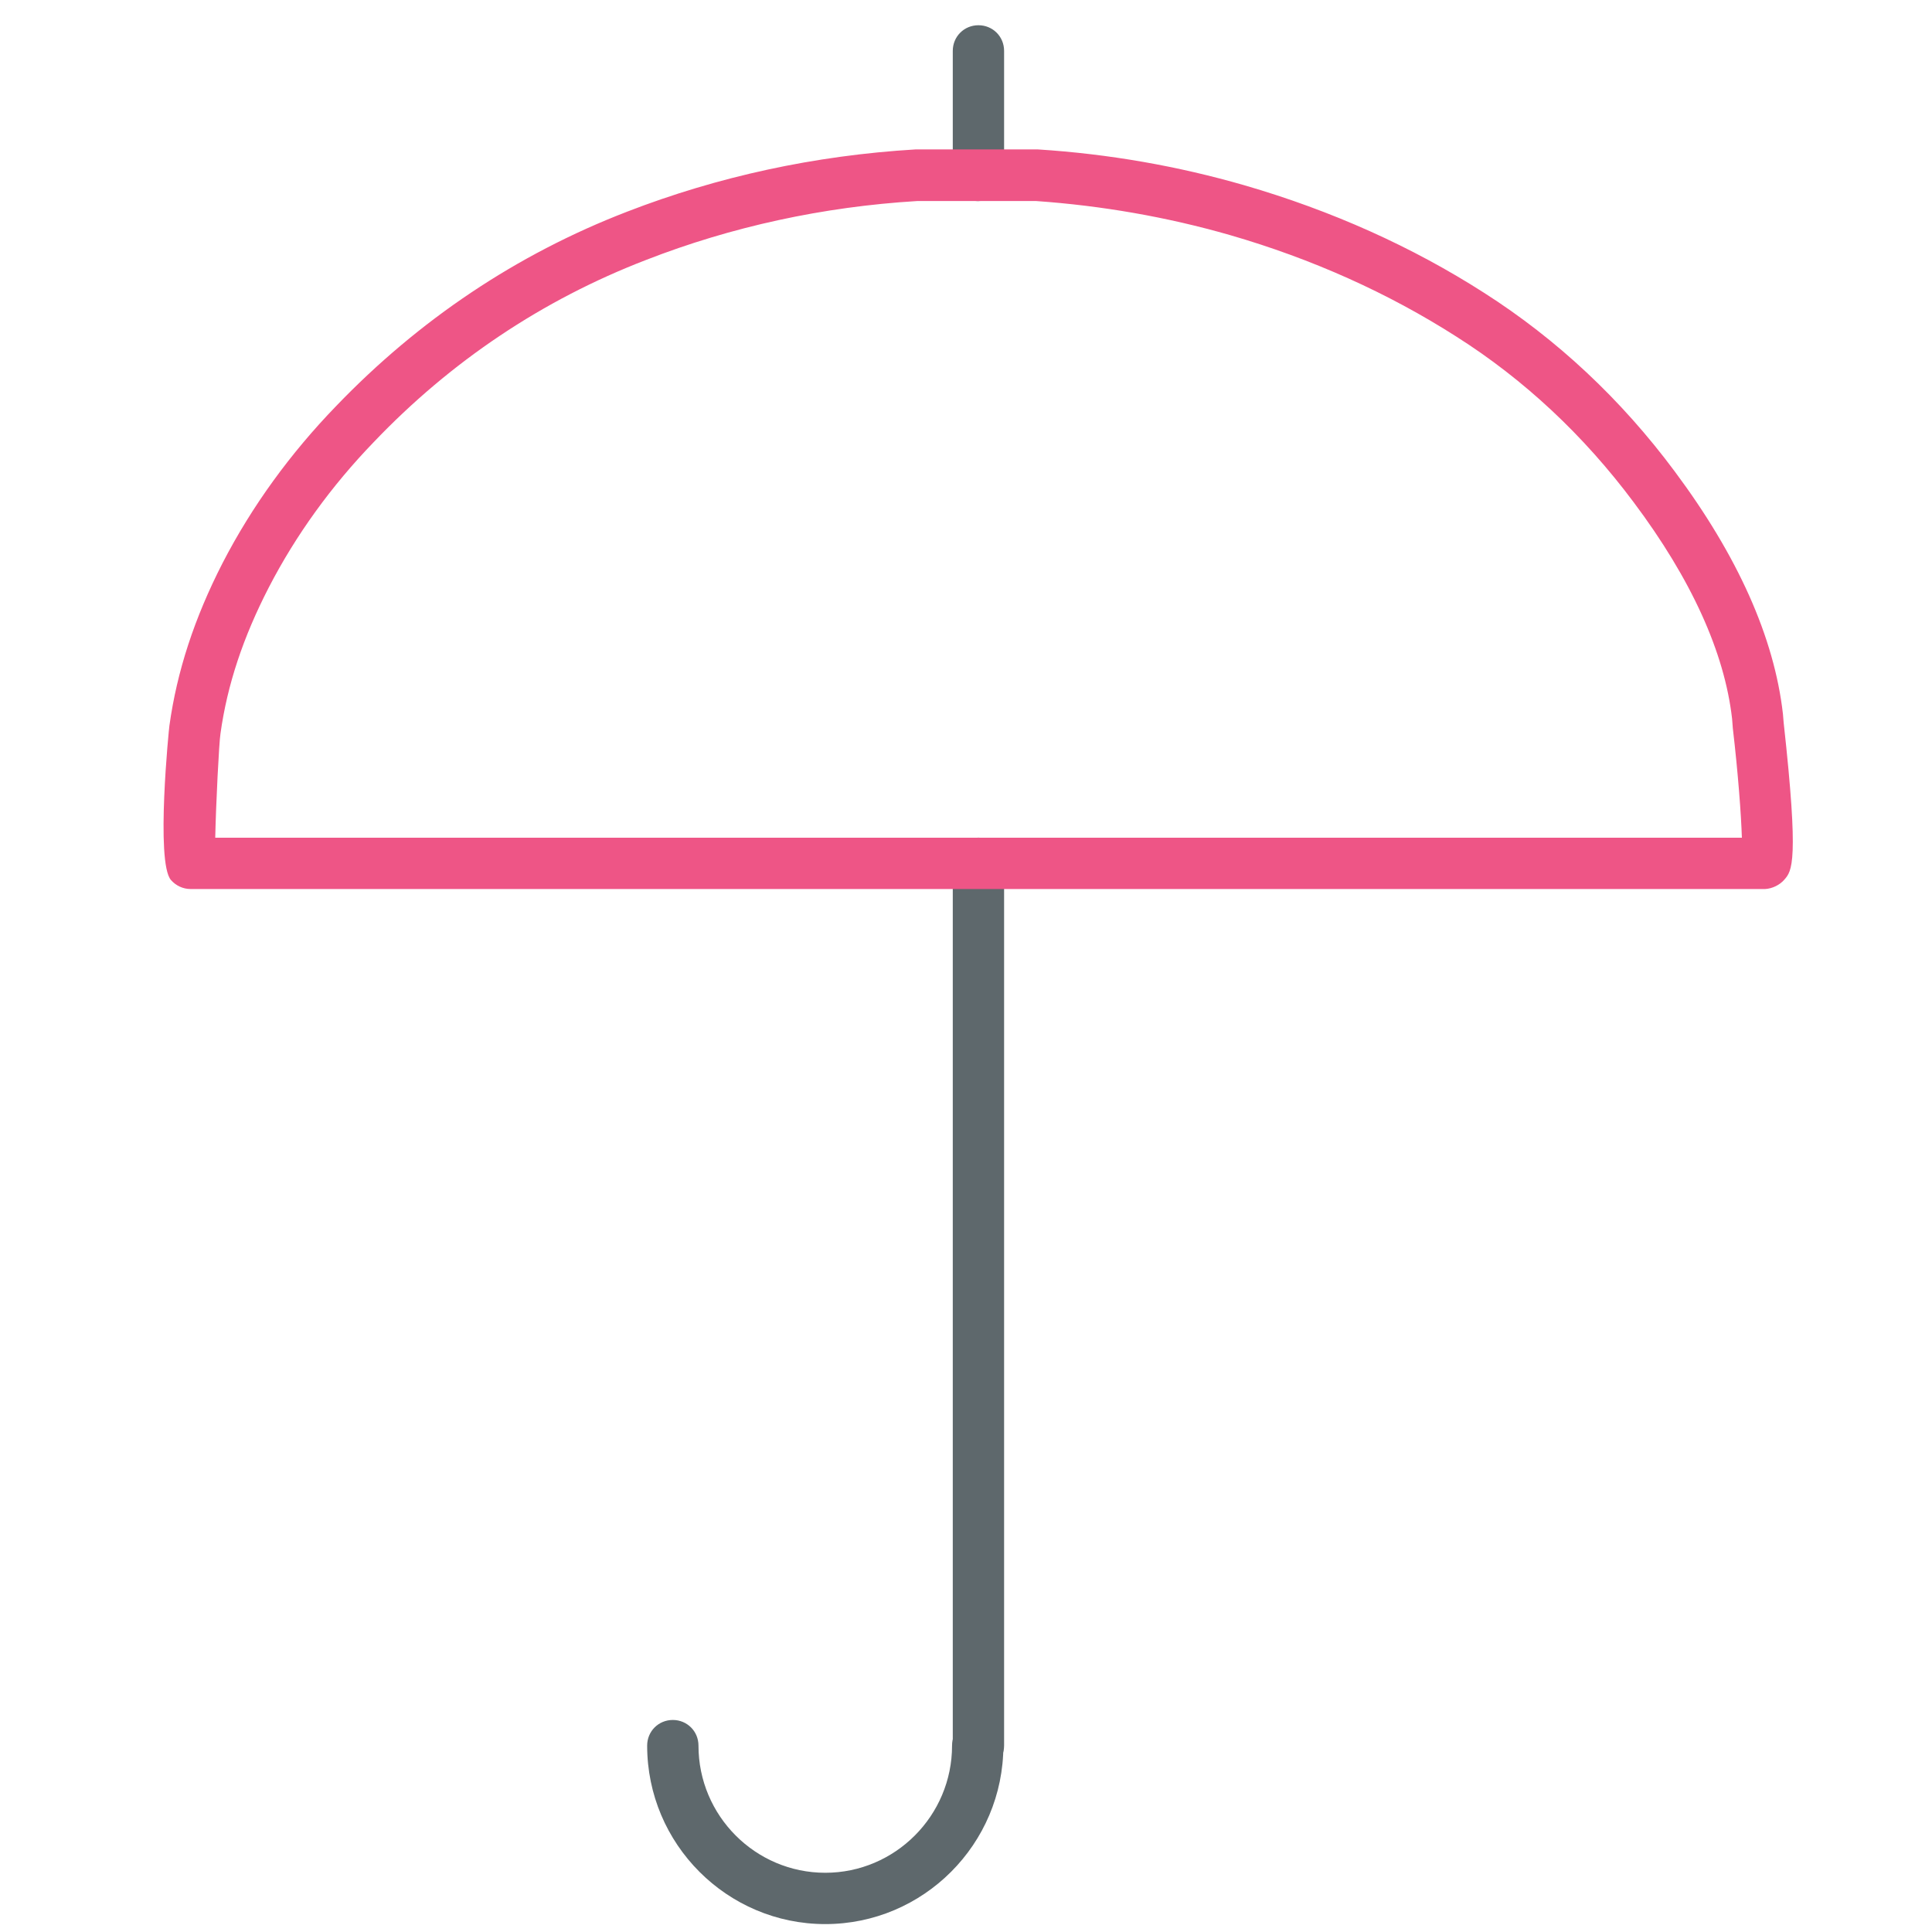 <svg xmlns="http://www.w3.org/2000/svg" width="32" height="32" version="1.1" viewBox="0 0 32 32"><title>umbrella</title><path fill="#5e686c" d="M16.206 29.337c-0.238 0-0.425-0.188-0.425-0.425v-14.613c0-0.238 0.188-0.425 0.425-0.425s0.425 0.188 0.425 0.425v14.613c0 0.238-0.188 0.425-0.425 0.425z"/><path fill="#5e686c" d="M16.206 3.331c-0.238 0-0.425-0.188-0.425-0.425v-2.063c0-0.238 0.188-0.425 0.425-0.425s0.425 0.187 0.425 0.425v2.056c0 0.237-0.188 0.431-0.425 0.431z"/><path fill="#5e686c" d="M13.669 31.869c-1.625 0-2.95-1.325-2.95-2.956 0-0.238 0.188-0.425 0.425-0.425s0.425 0.188 0.425 0.425c0 1.163 0.944 2.106 2.1 2.106s2.1-0.944 2.1-2.106c0-0.238 0.188-0.425 0.425-0.425s0.425 0.188 0.425 0.425c0 1.631-1.325 2.956-2.95 2.956z"/><path id="svg-ico" fill="#ee5586" d="M29.225 14.725h-26.069c-0.125 0-0.244-0.056-0.325-0.15-0.256-0.294-0.031-2.531-0.025-2.556 0.125-0.9 0.413-1.781 0.881-2.694 0.487-0.944 1.125-1.819 1.881-2.6 1.369-1.425 2.987-2.513 4.819-3.219 1.5-0.581 3.106-0.931 4.775-1.031h2.031c1.175 0.075 2.313 0.275 3.419 0.594 1.444 0.419 2.781 1.019 3.969 1.781 1.206 0.769 2.269 1.763 3.156 2.956 1.044 1.4 1.65 2.75 1.794 4.019l0.012 0.144c0.256 2.319 0.137 2.456 0.012 2.6-0.075 0.088-0.2 0.15-0.319 0.156-0.006 0-0.006 0-0.012 0zM3.563 13.875h25.288c-0.012-0.381-0.063-1.069-0.15-1.813l-0.012-0.156c-0.125-1.1-0.675-2.313-1.631-3.588-0.825-1.106-1.813-2.031-2.938-2.744-1.125-0.719-2.387-1.287-3.75-1.681-1.044-0.3-2.125-0.487-3.206-0.563h-1.975c-1.556 0.094-3.075 0.425-4.487 0.975-1.719 0.662-3.237 1.681-4.513 3.019-0.7 0.725-1.288 1.537-1.737 2.406-0.425 0.825-0.688 1.613-0.8 2.419-0.025 0.156-0.075 1.169-0.087 1.725z"/></svg>